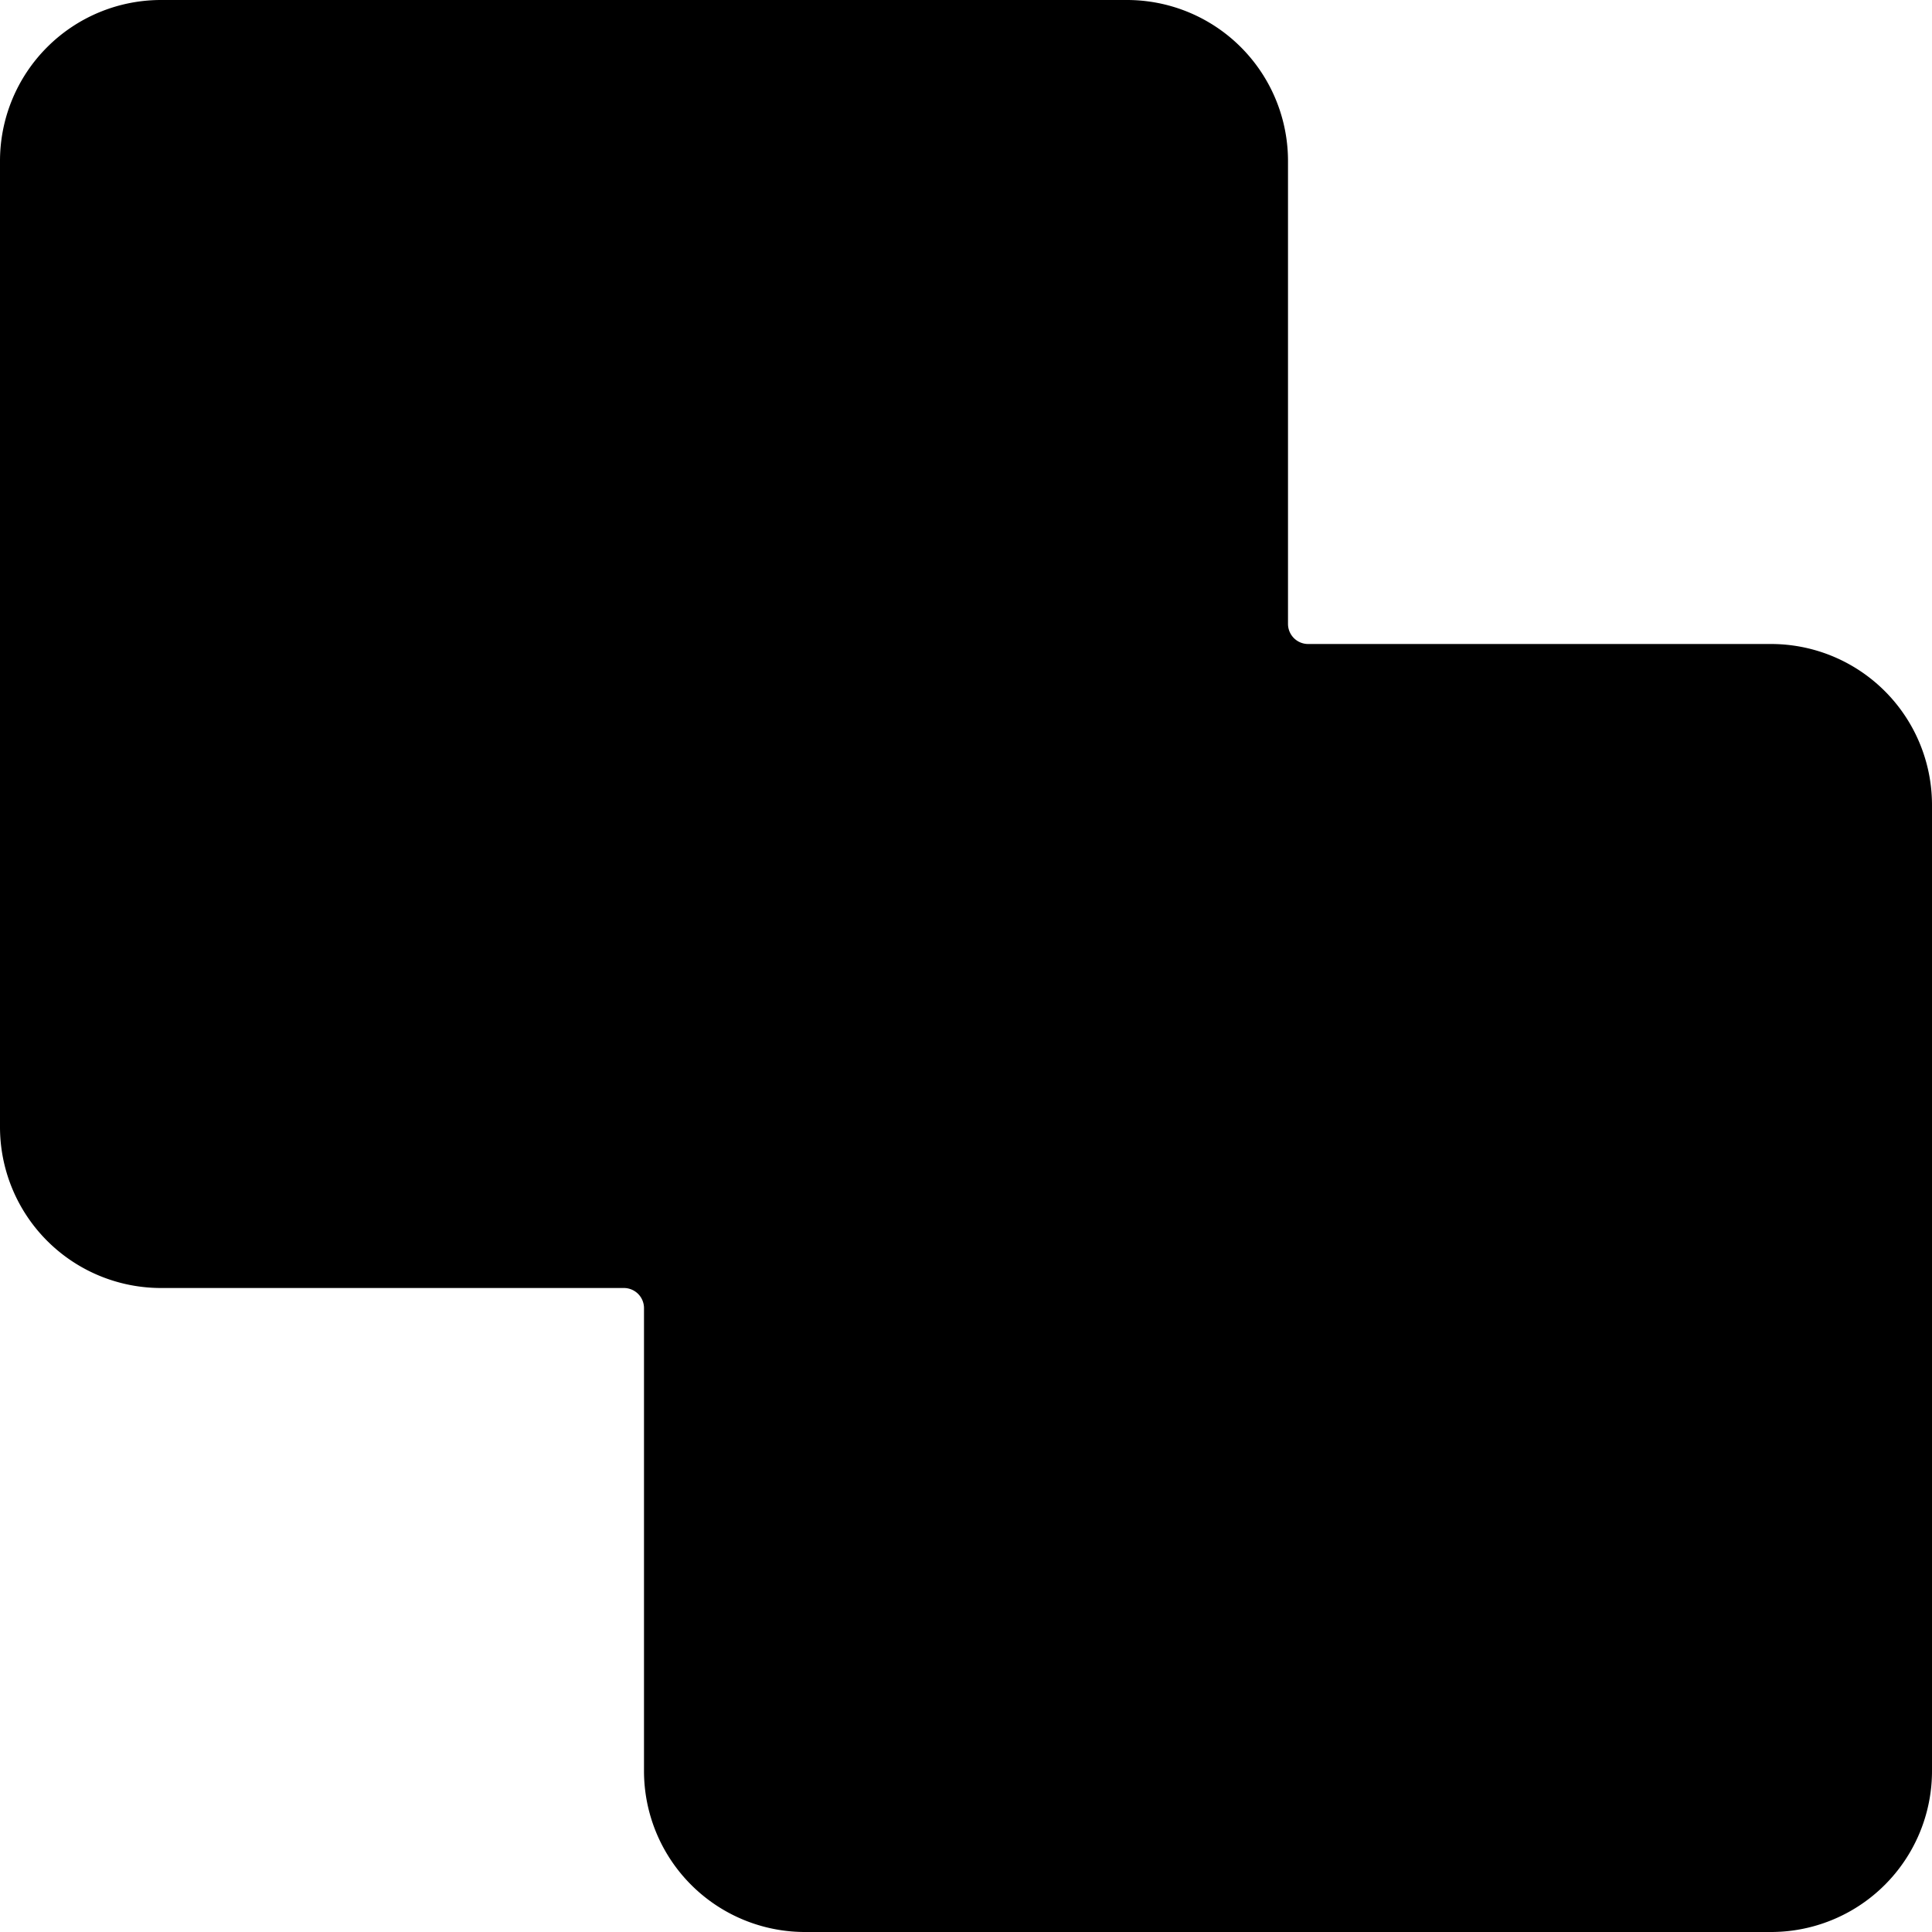 <svg xmlns="http://www.w3.org/2000/svg" viewBox="0 0 24 24"><title>pathfinder-exclude</title><path d="M22,8H16.25A.25.25,0,0,1,16,7.75V2a2,2,0,0,0-2-2H2A2,2,0,0,0,0,2V14a2,2,0,0,0,2,2H7.75a.25.25,0,0,1,.25.25V22a2,2,0,0,0,2,2H22a2,2,0,0,0,2-2V10A2,2,0,0,0,22,8Z"/></svg>